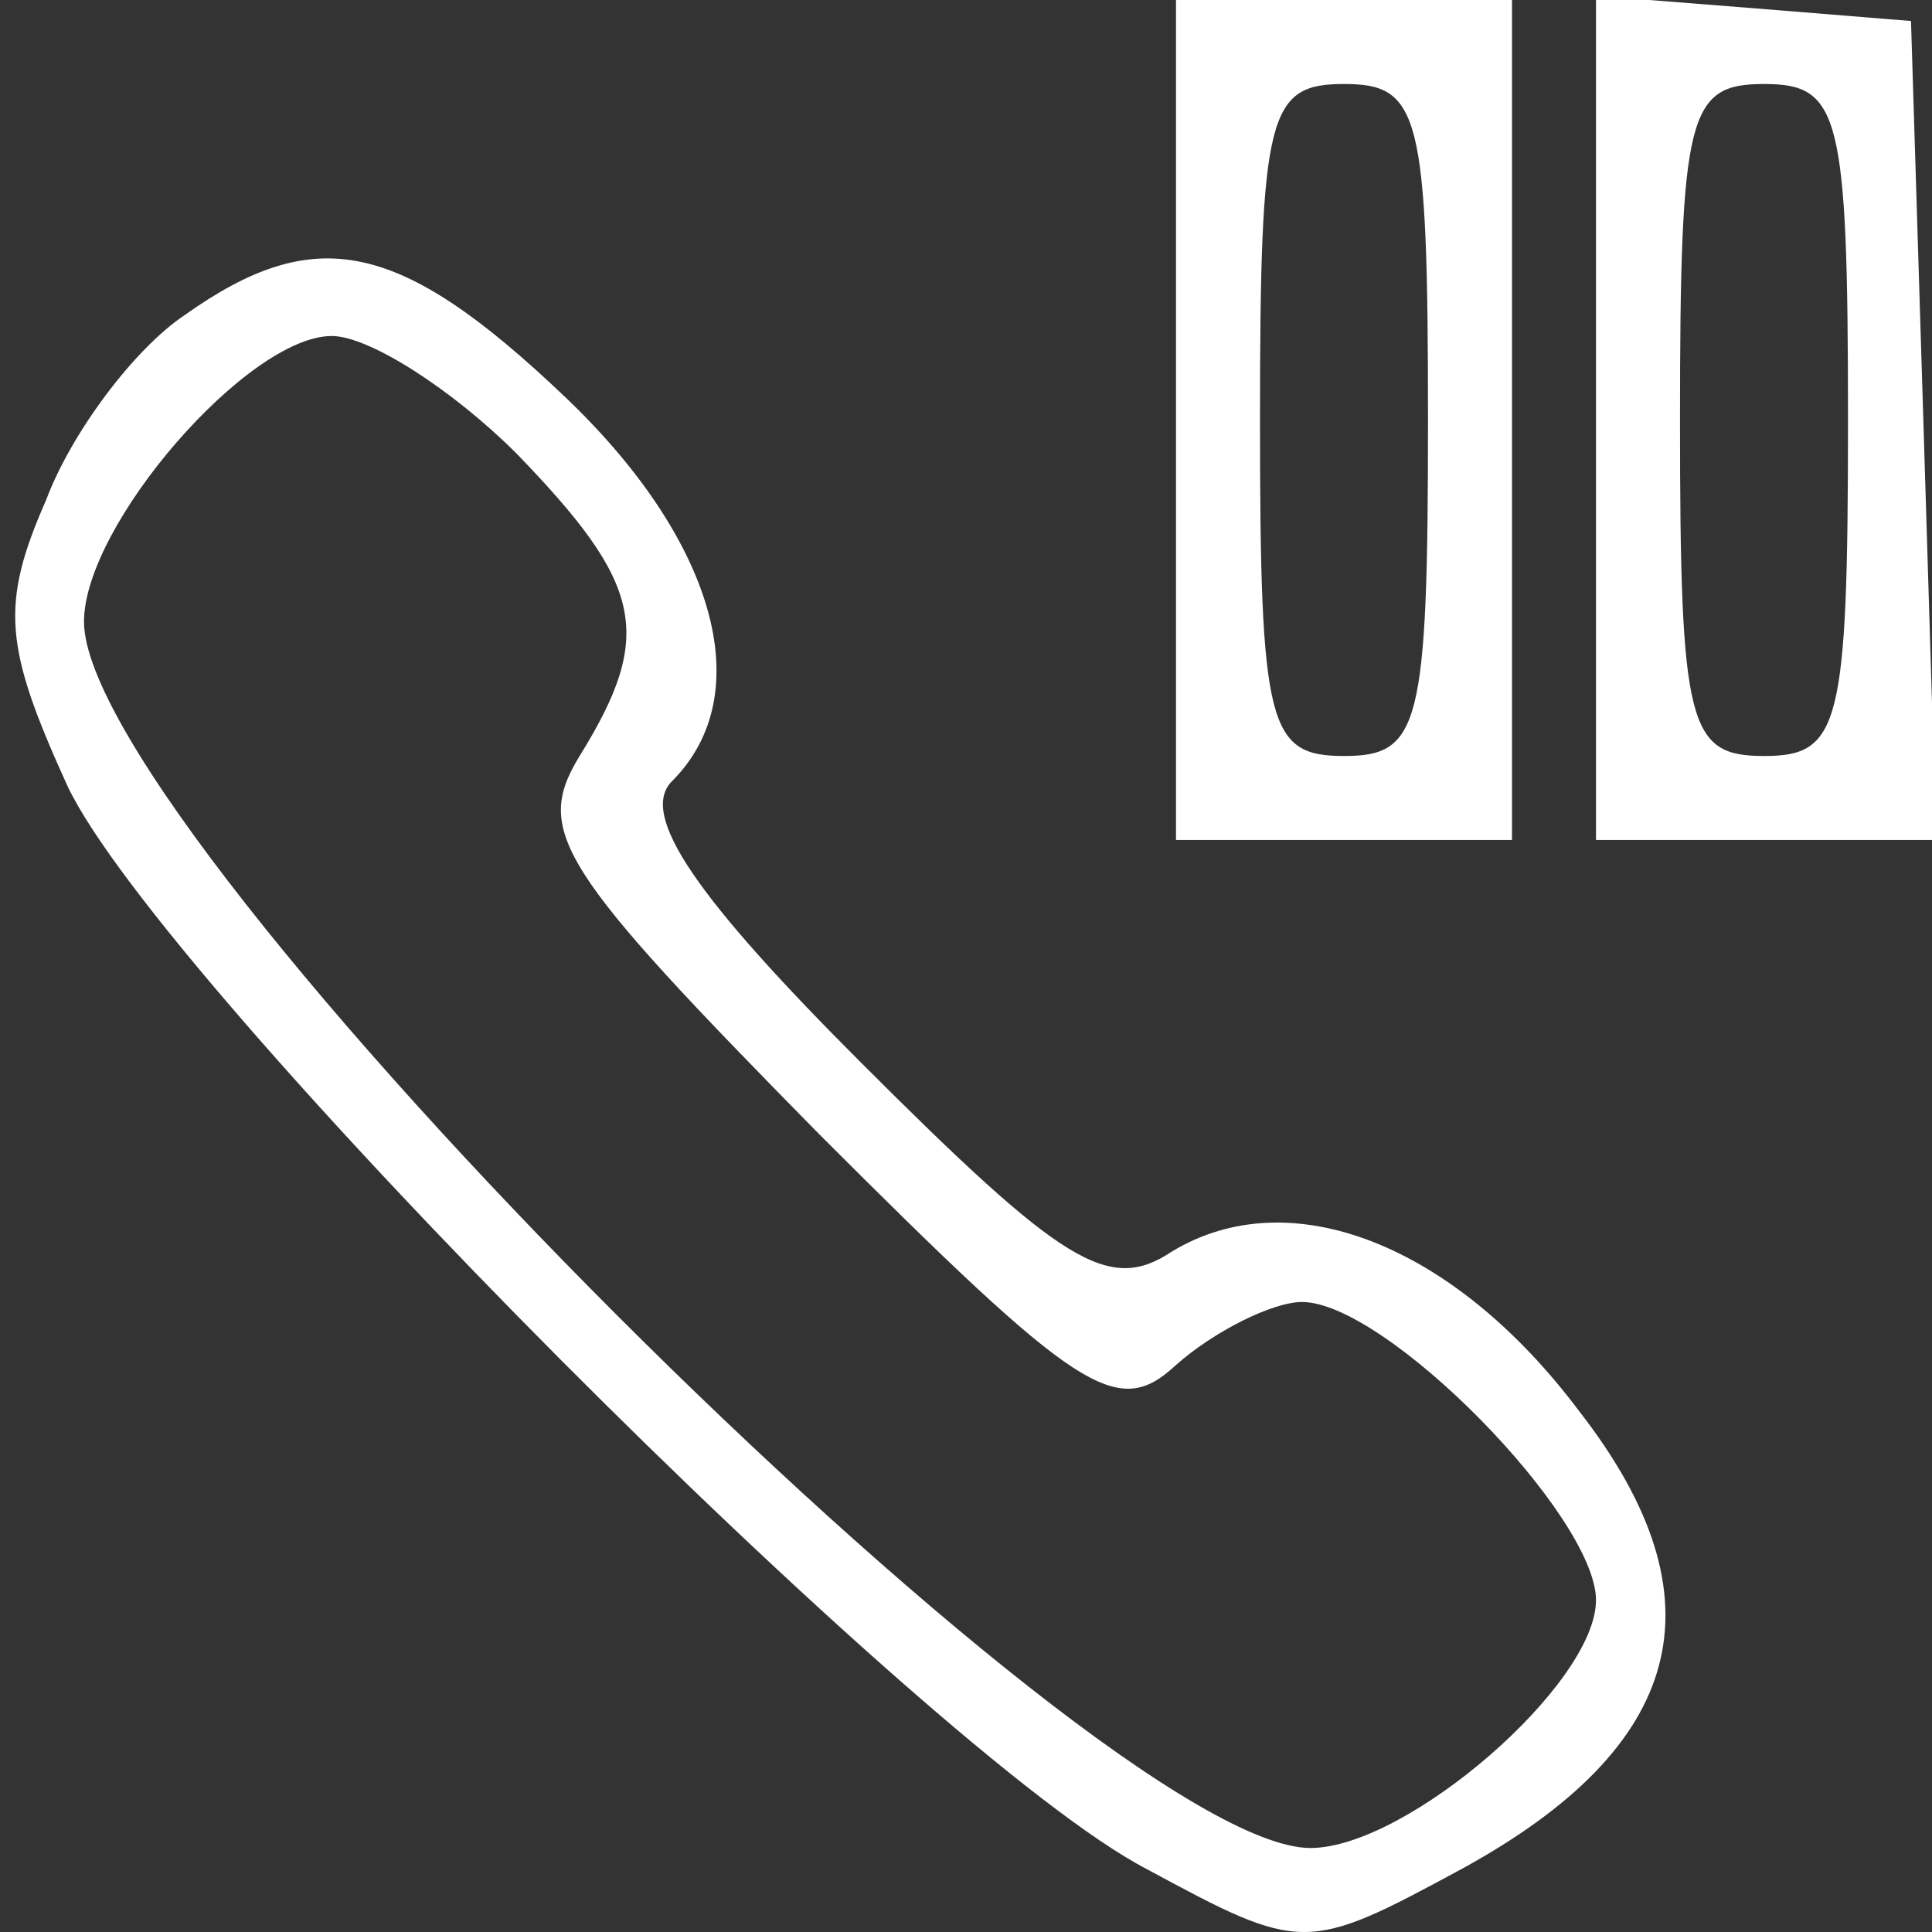 <?xml version="1.0" standalone="no"?>
<!DOCTYPE svg PUBLIC "-//W3C//DTD SVG 20010904//EN"
 "http://www.w3.org/TR/2001/REC-SVG-20010904/DTD/svg10.dtd">
<svg version="1.0" xmlns="http://www.w3.org/2000/svg"
 width="46pt" height="46pt" viewBox="0 0 46 46"
 preserveAspectRatio="xMidYMid meet">
<rect x="0" y="0" width="46" height="46" fill="#333333" stroke="none"/>
<g transform="translate(0,46) scale(0.1,-0.1)"
fill="#ffffff" stroke="none">
<path d="M280 360 l0 -100 40 0 40 0 0 100 0 100 -40 0 -40 0 0 -100z m60 0
c0 -73 -2 -80 -20 -80 -18 0 -20 7 -20 80 0 73 2 80 20 80 18 0 20 -7 20 -80z"/>
<path d="M380 361 l0 -101 40 0 41 0 -3 98 -3 97 -37 3 -38 3 0 -100z m60 -1
c0 -73 -2 -80 -20 -80 -18 0 -20 7 -20 80 0 73 2 80 20 80 18 0 20 -7 20 -80z"/>
<path d="M44 385 c-12 -8 -27 -28 -33 -44 -11 -25 -10 -35 5 -68 22 -47 205
-231 257 -258 37 -20 38 -20 75 0 53 29 63 64 28 109 -30 40 -69 55 -97 38
-15 -10 -26 -3 -74 45 -39 39 -53 59 -45 67 21 21 10 58 -26 92 -39 37 -59 41
-90 19z m79 -33 c30 -31 33 -43 15 -72 -11 -18 -5 -27 57 -90 62 -62 71 -68
85 -55 9 8 23 15 30 15 20 0 70 -51 70 -71 0 -20 -45 -59 -68 -59 -51 0 -292
241 -292 292 0 23 39 68 59 68 9 0 29 -13 44 -28z"/>
</g>
</svg>
